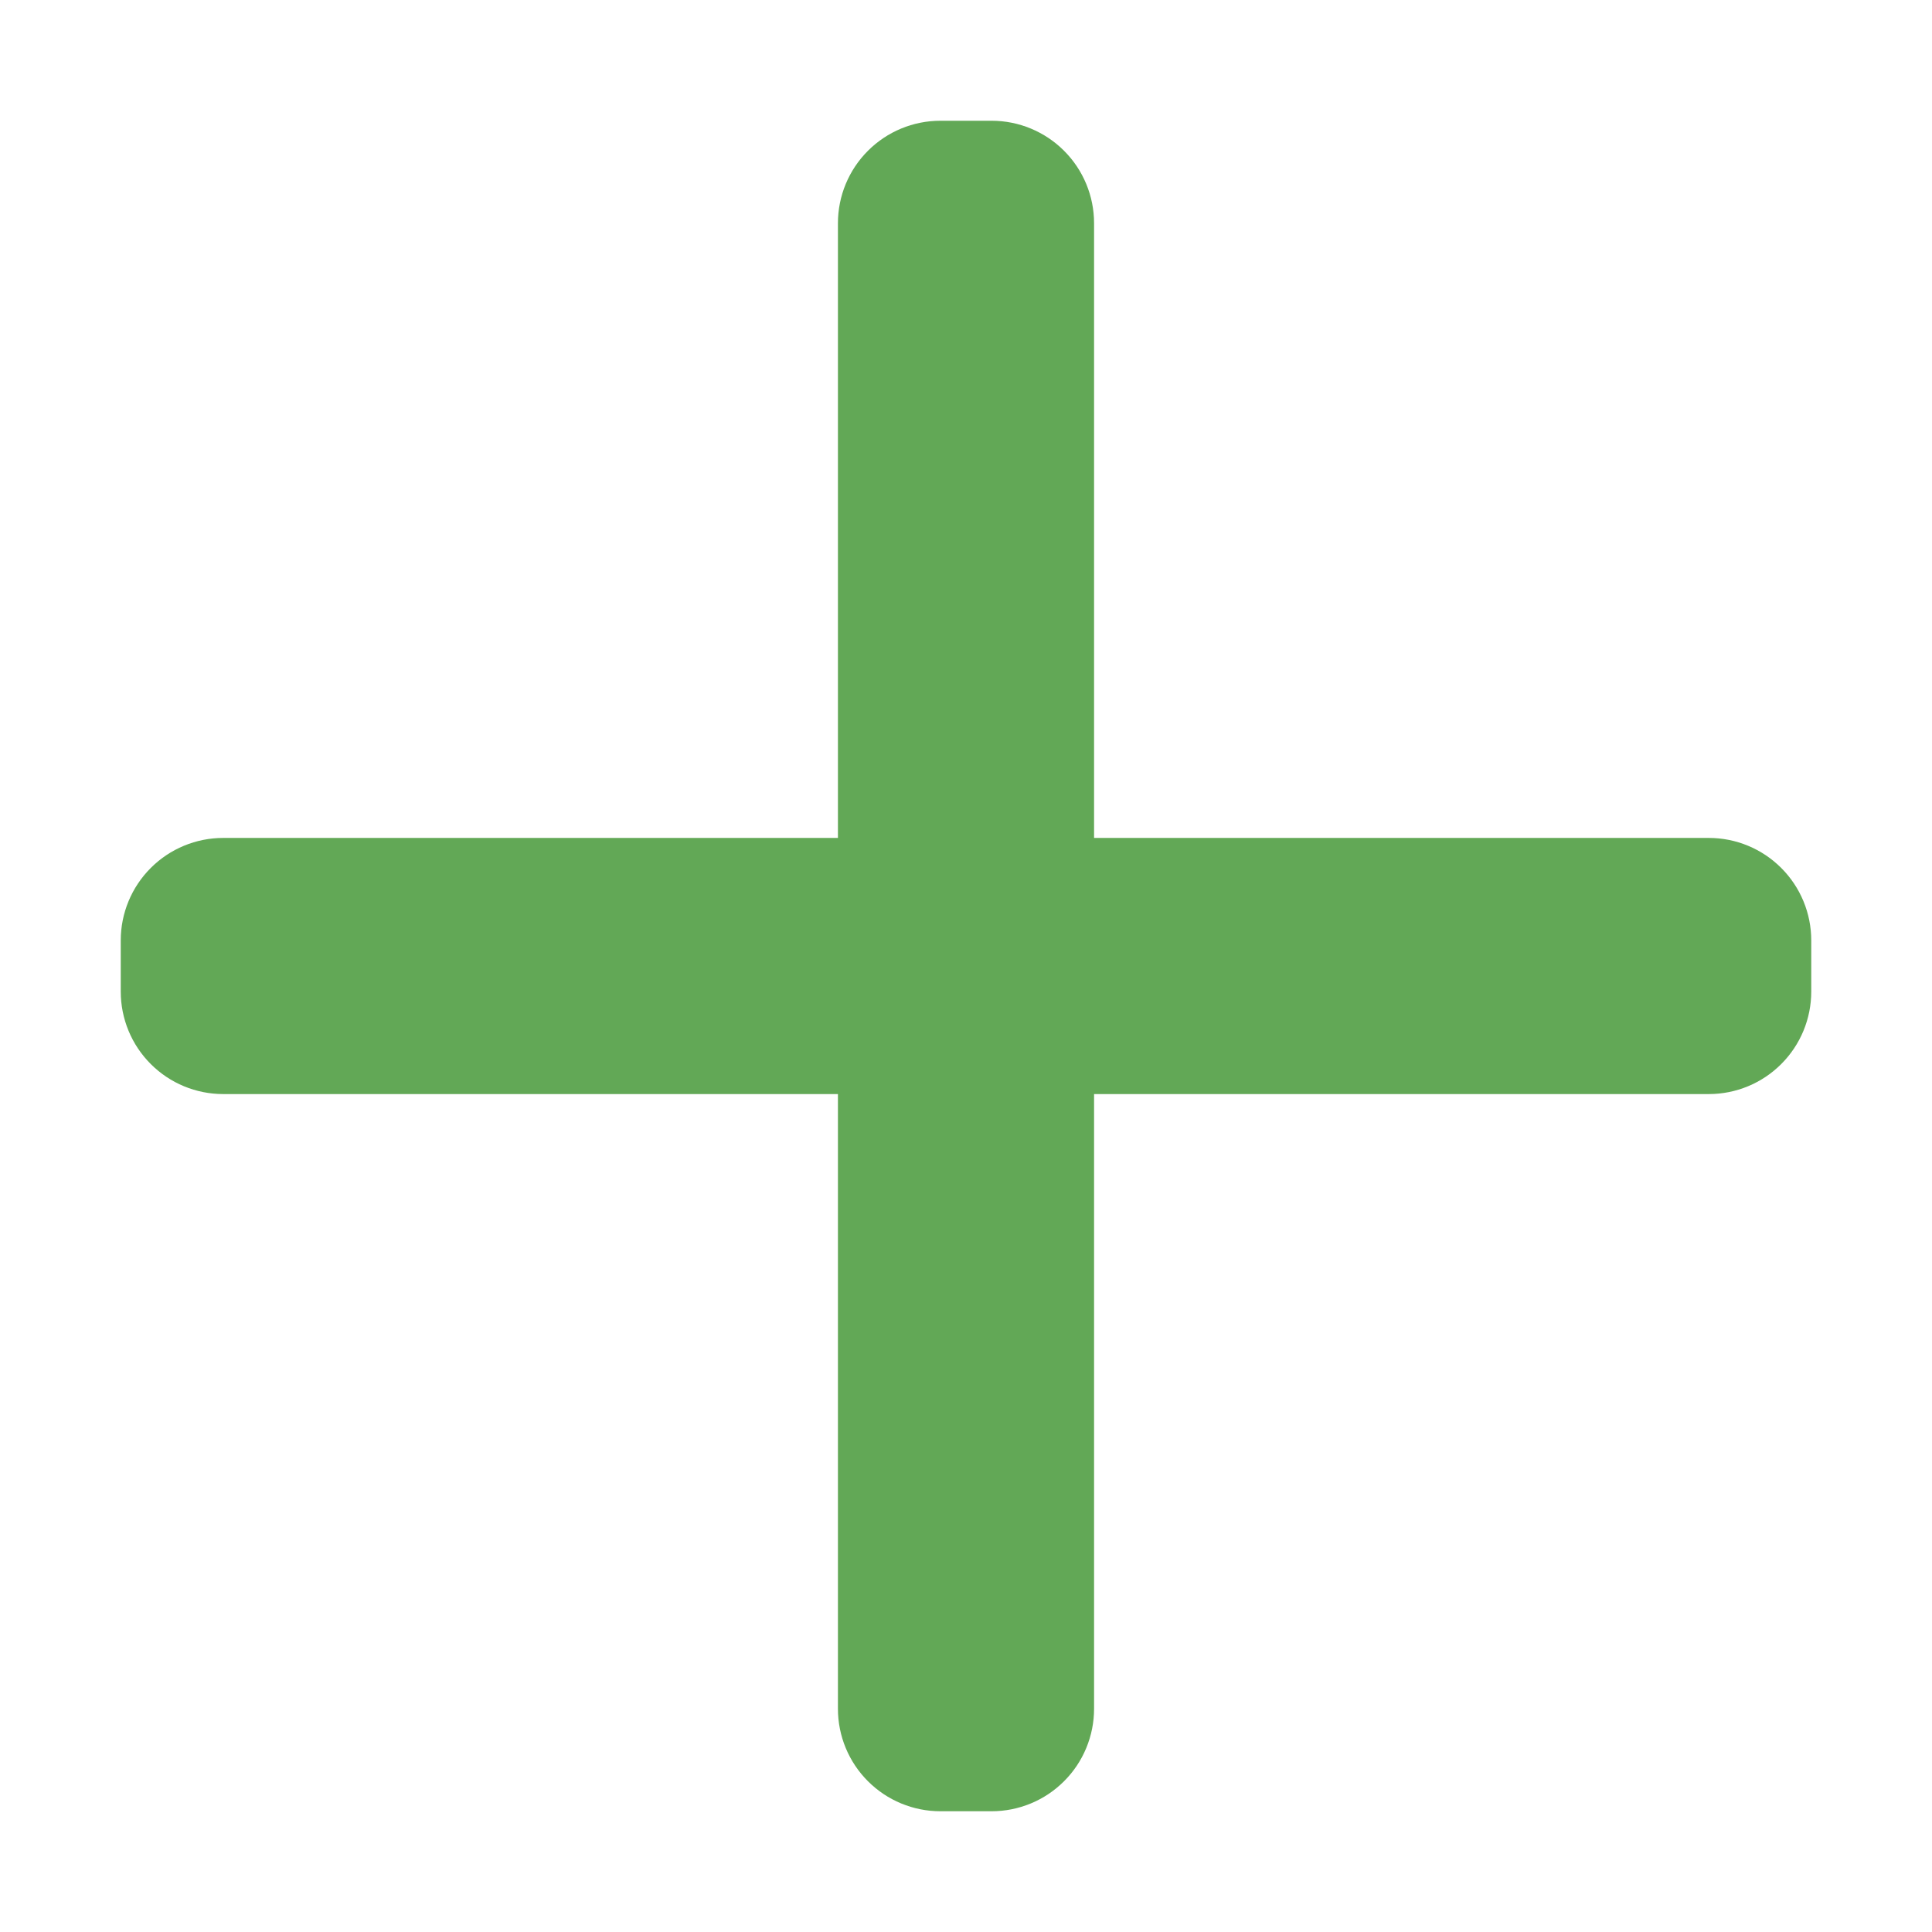 <svg width="80" height="80" viewBox="0 0 80 80" fill="none" xmlns="http://www.w3.org/2000/svg">
<path d="M70.758 34.697H45.303V9.242C45.303 8.117 44.856 7.038 44.06 6.243C43.265 5.447 42.186 5 41.061 5H38.939C37.814 5 36.735 5.447 35.94 6.243C35.144 7.038 34.697 8.117 34.697 9.242V34.697H9.242C8.117 34.697 7.038 35.144 6.243 35.94C5.447 36.735 5 37.814 5 38.939V41.061C5 41.618 5.11 42.169 5.323 42.684C5.536 43.199 5.849 43.666 6.243 44.06C6.637 44.454 7.104 44.767 7.619 44.98C8.134 45.193 8.685 45.303 9.242 45.303H34.697V70.758C34.697 71.883 35.144 72.962 35.94 73.757C36.735 74.553 37.814 75 38.939 75H41.061C41.618 75 42.169 74.89 42.684 74.677C43.199 74.464 43.666 74.151 44.06 73.757C44.454 73.364 44.767 72.896 44.98 72.381C45.193 71.866 45.303 71.315 45.303 70.758V45.303H70.758C71.883 45.303 72.962 44.856 73.757 44.06C74.553 43.265 75 42.186 75 41.061V38.939C75 37.814 74.553 36.735 73.757 35.94C72.962 35.144 71.883 34.697 70.758 34.697Z" fill="#62A856"/>
</svg>
